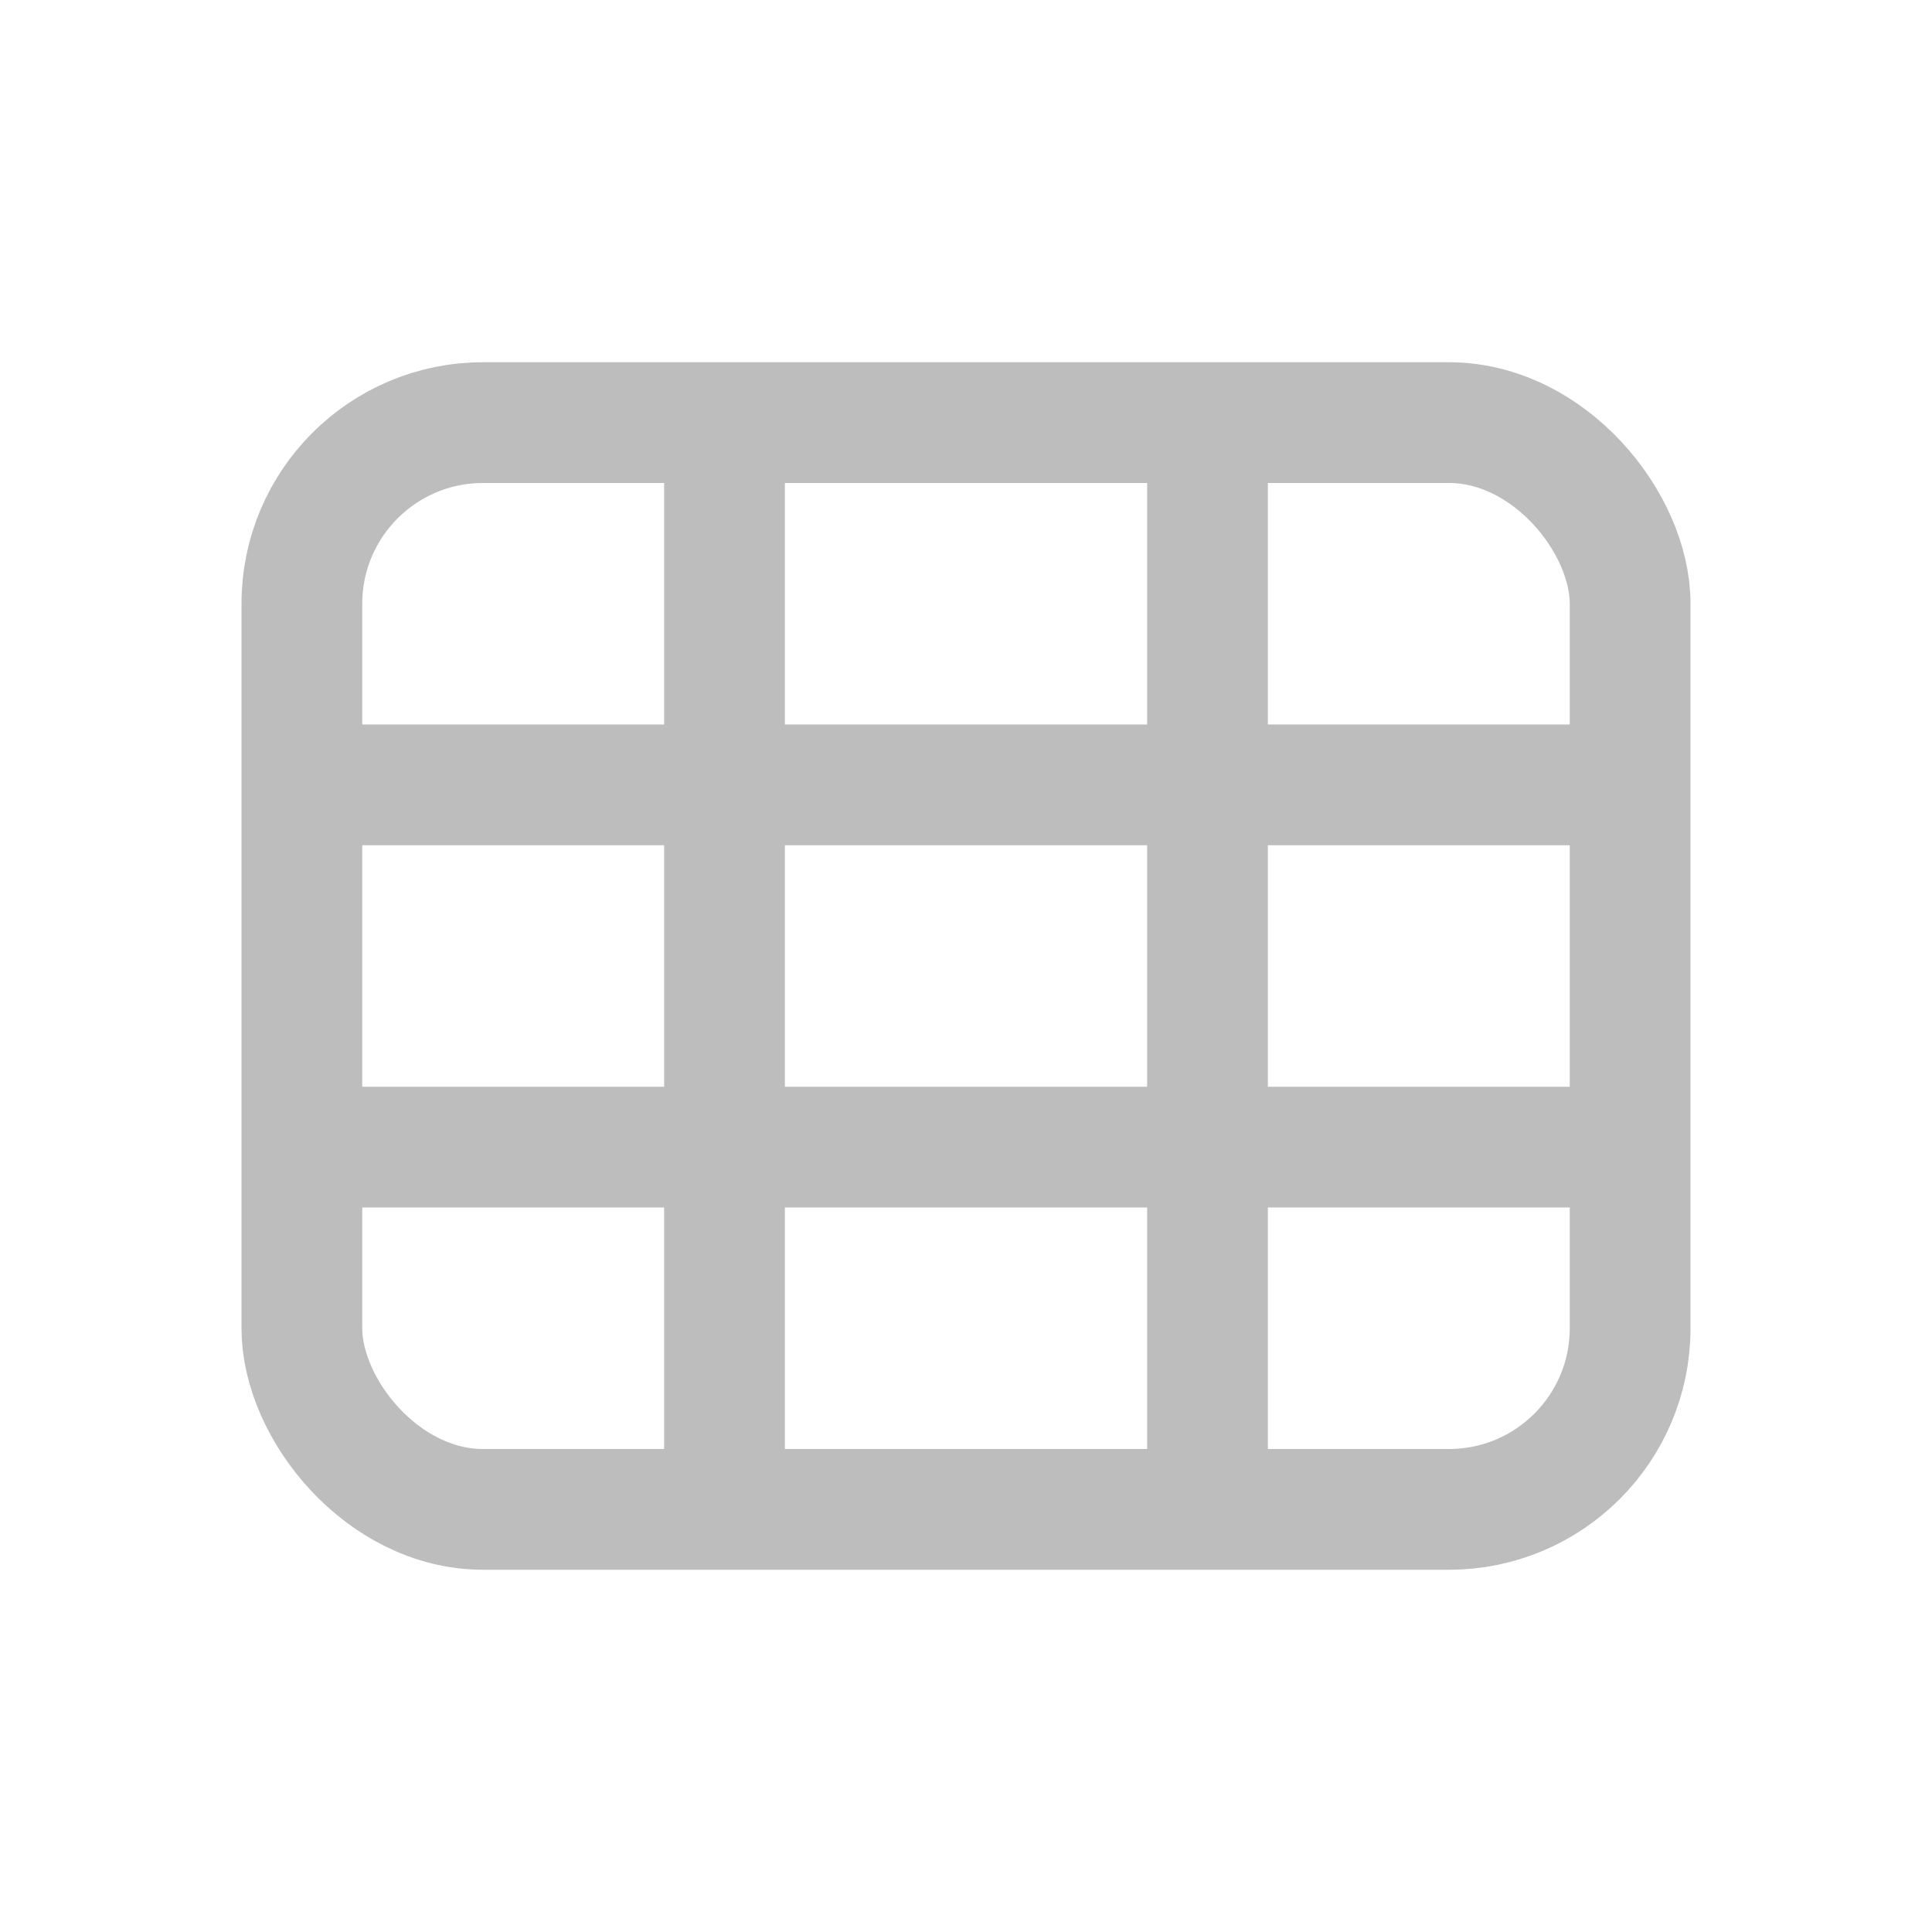 <svg width="32" height="32" viewBox="0 0 32 32" fill="none" xmlns="http://www.w3.org/2000/svg">
<rect x="5" y="7" width="22" height="18" rx="3" stroke="#BDBDBD" stroke-width="2"/>
  <line x1="12" y1="7" x2="12" y2="25" stroke="#BDBDBD" stroke-width="2"/>
  <line x1="20" y1="7" x2="20" y2="25" stroke="#BDBDBD" stroke-width="2"/>
  <line x1="27" y1="13" x2="5" y2="13" stroke="#BDBDBD" stroke-width="2"/>
  <line x1="27" y1="19" x2="5" y2="19" stroke="#BDBDBD" stroke-width="2"/>
</svg>
